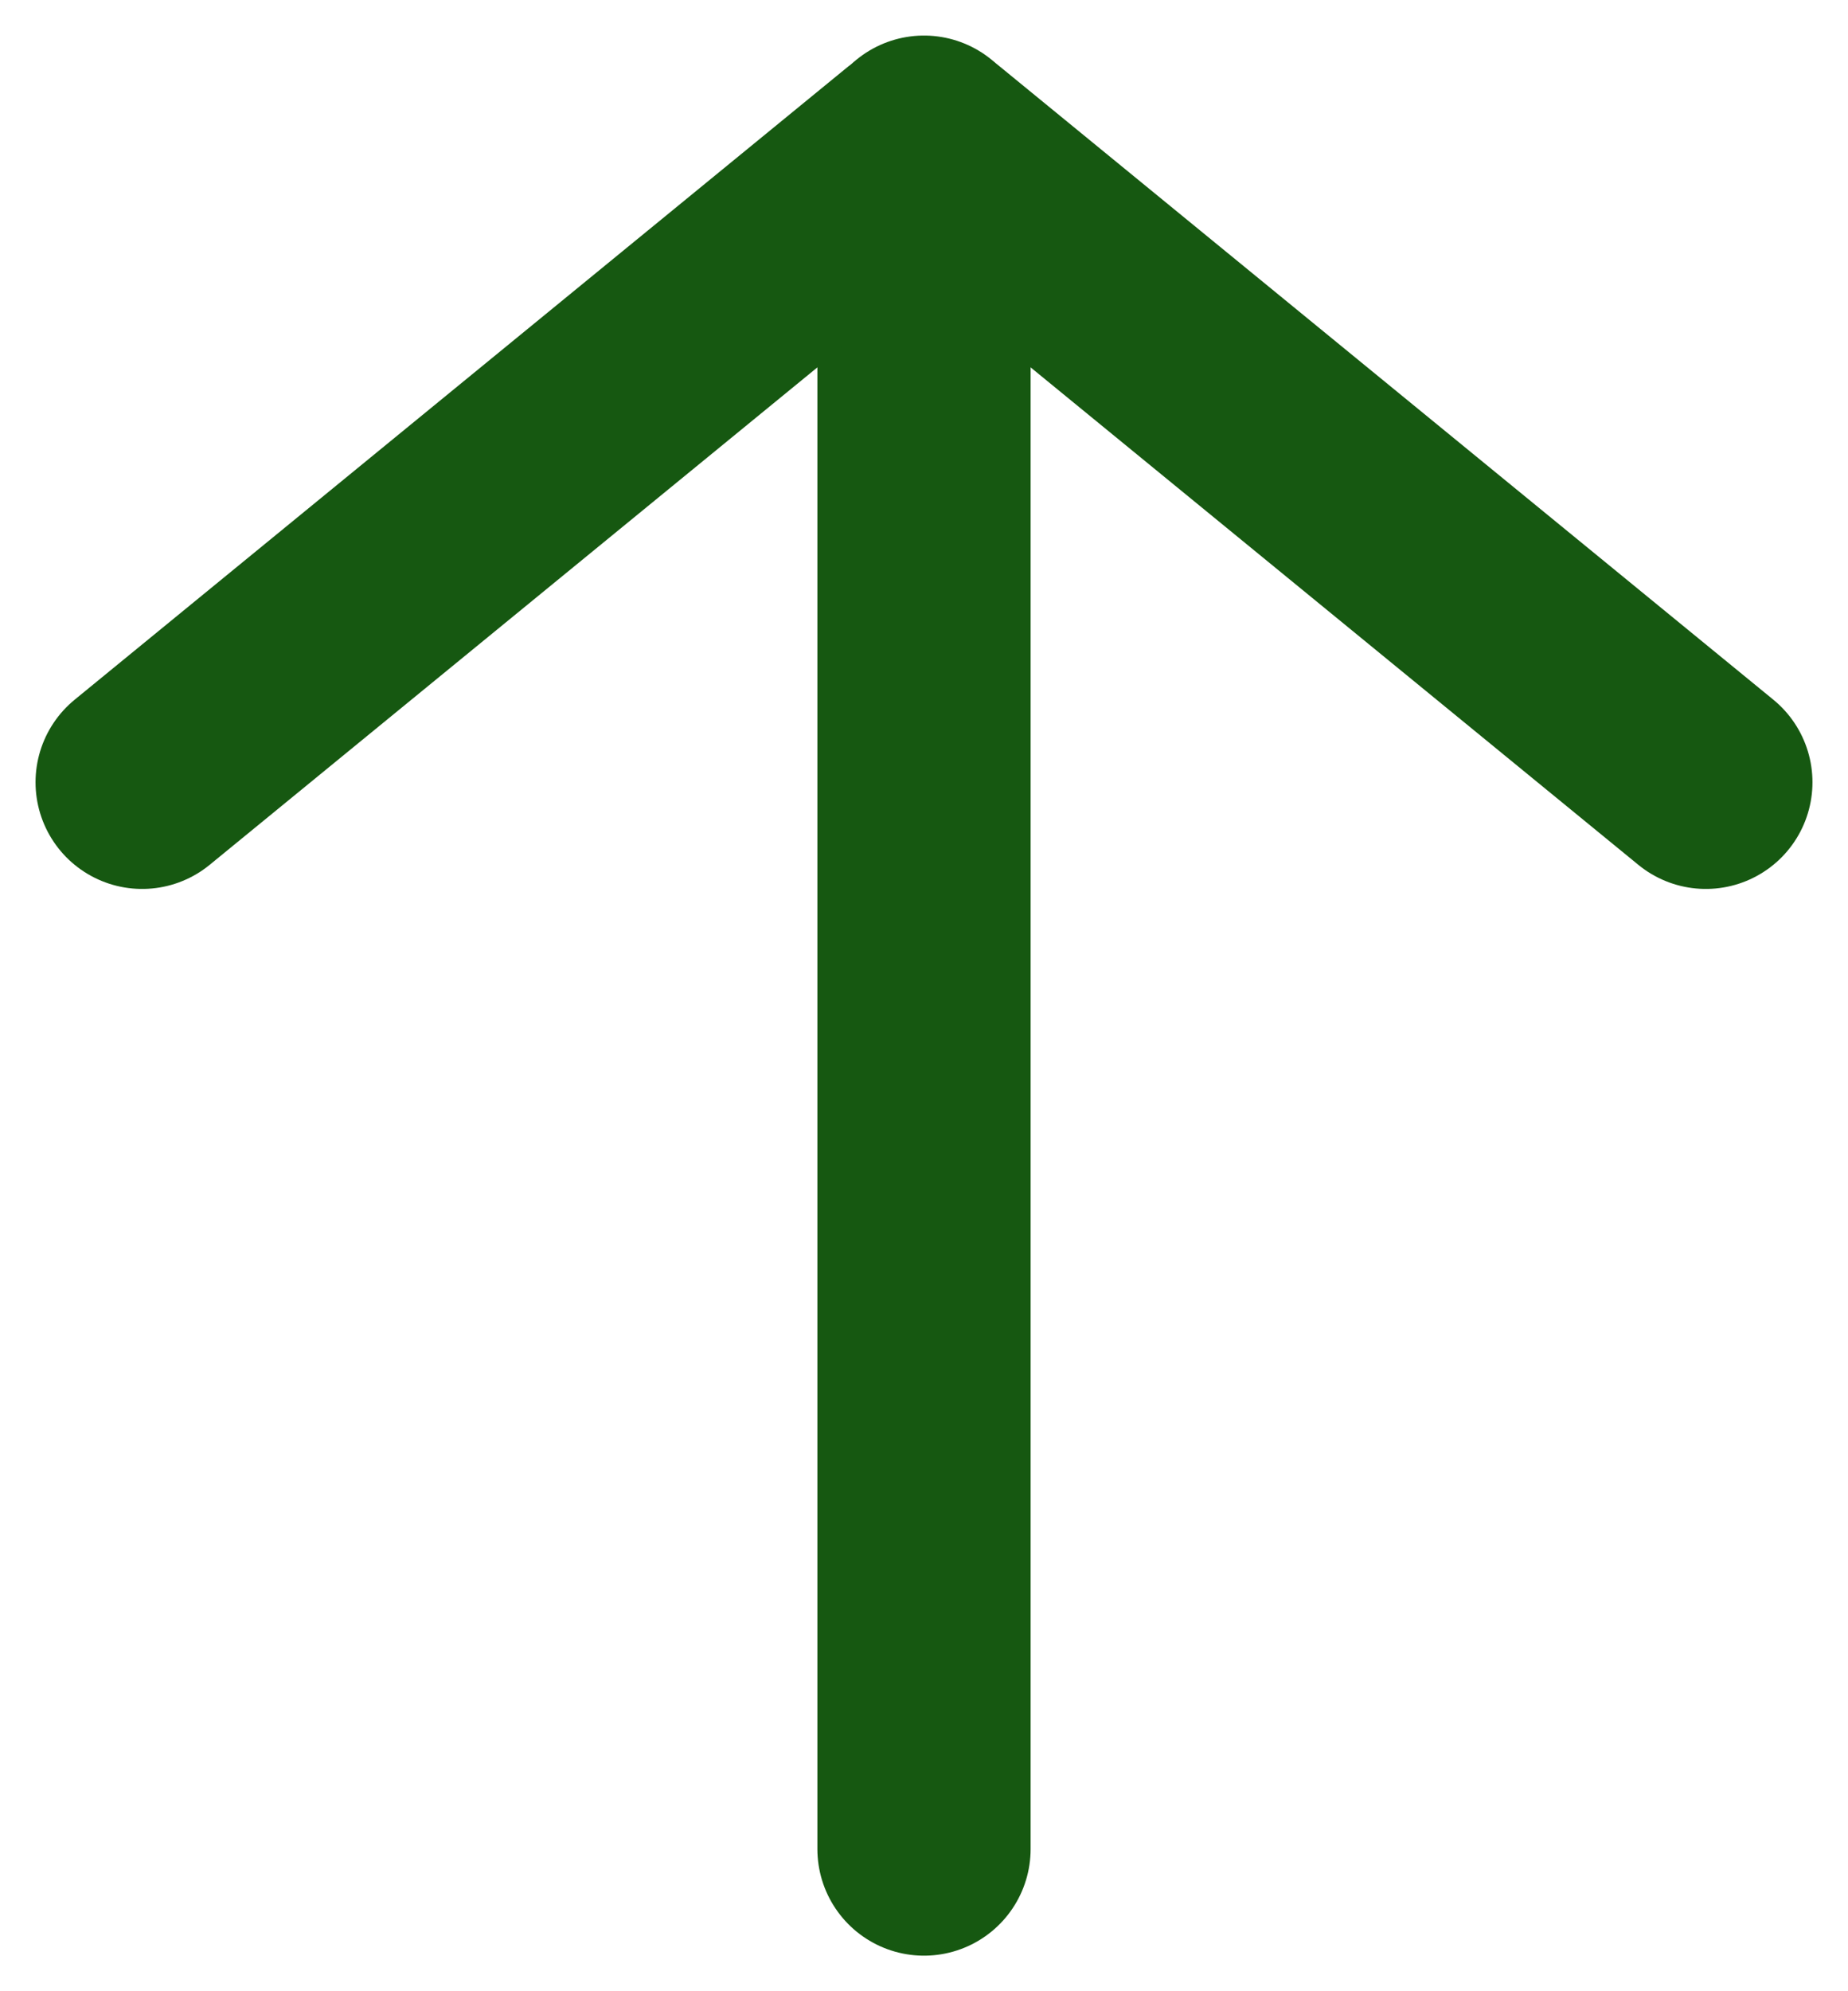 <svg width="13" height="14" viewBox="0 0 13 14" fill="none" xmlns="http://www.w3.org/2000/svg">
<path d="M6.5 1L6.5 13" stroke="#165811" stroke-width="1.5" stroke-linecap="round" stroke-linejoin="round"/>
<path d="M12 5.5L6.557 1.047V1.047C6.524 1.02 6.476 1.02 6.443 1.047V1.047L1 5.5" stroke="#165811" stroke-width="1.5" stroke-linecap="round" stroke-linejoin="round"/>
</svg>
